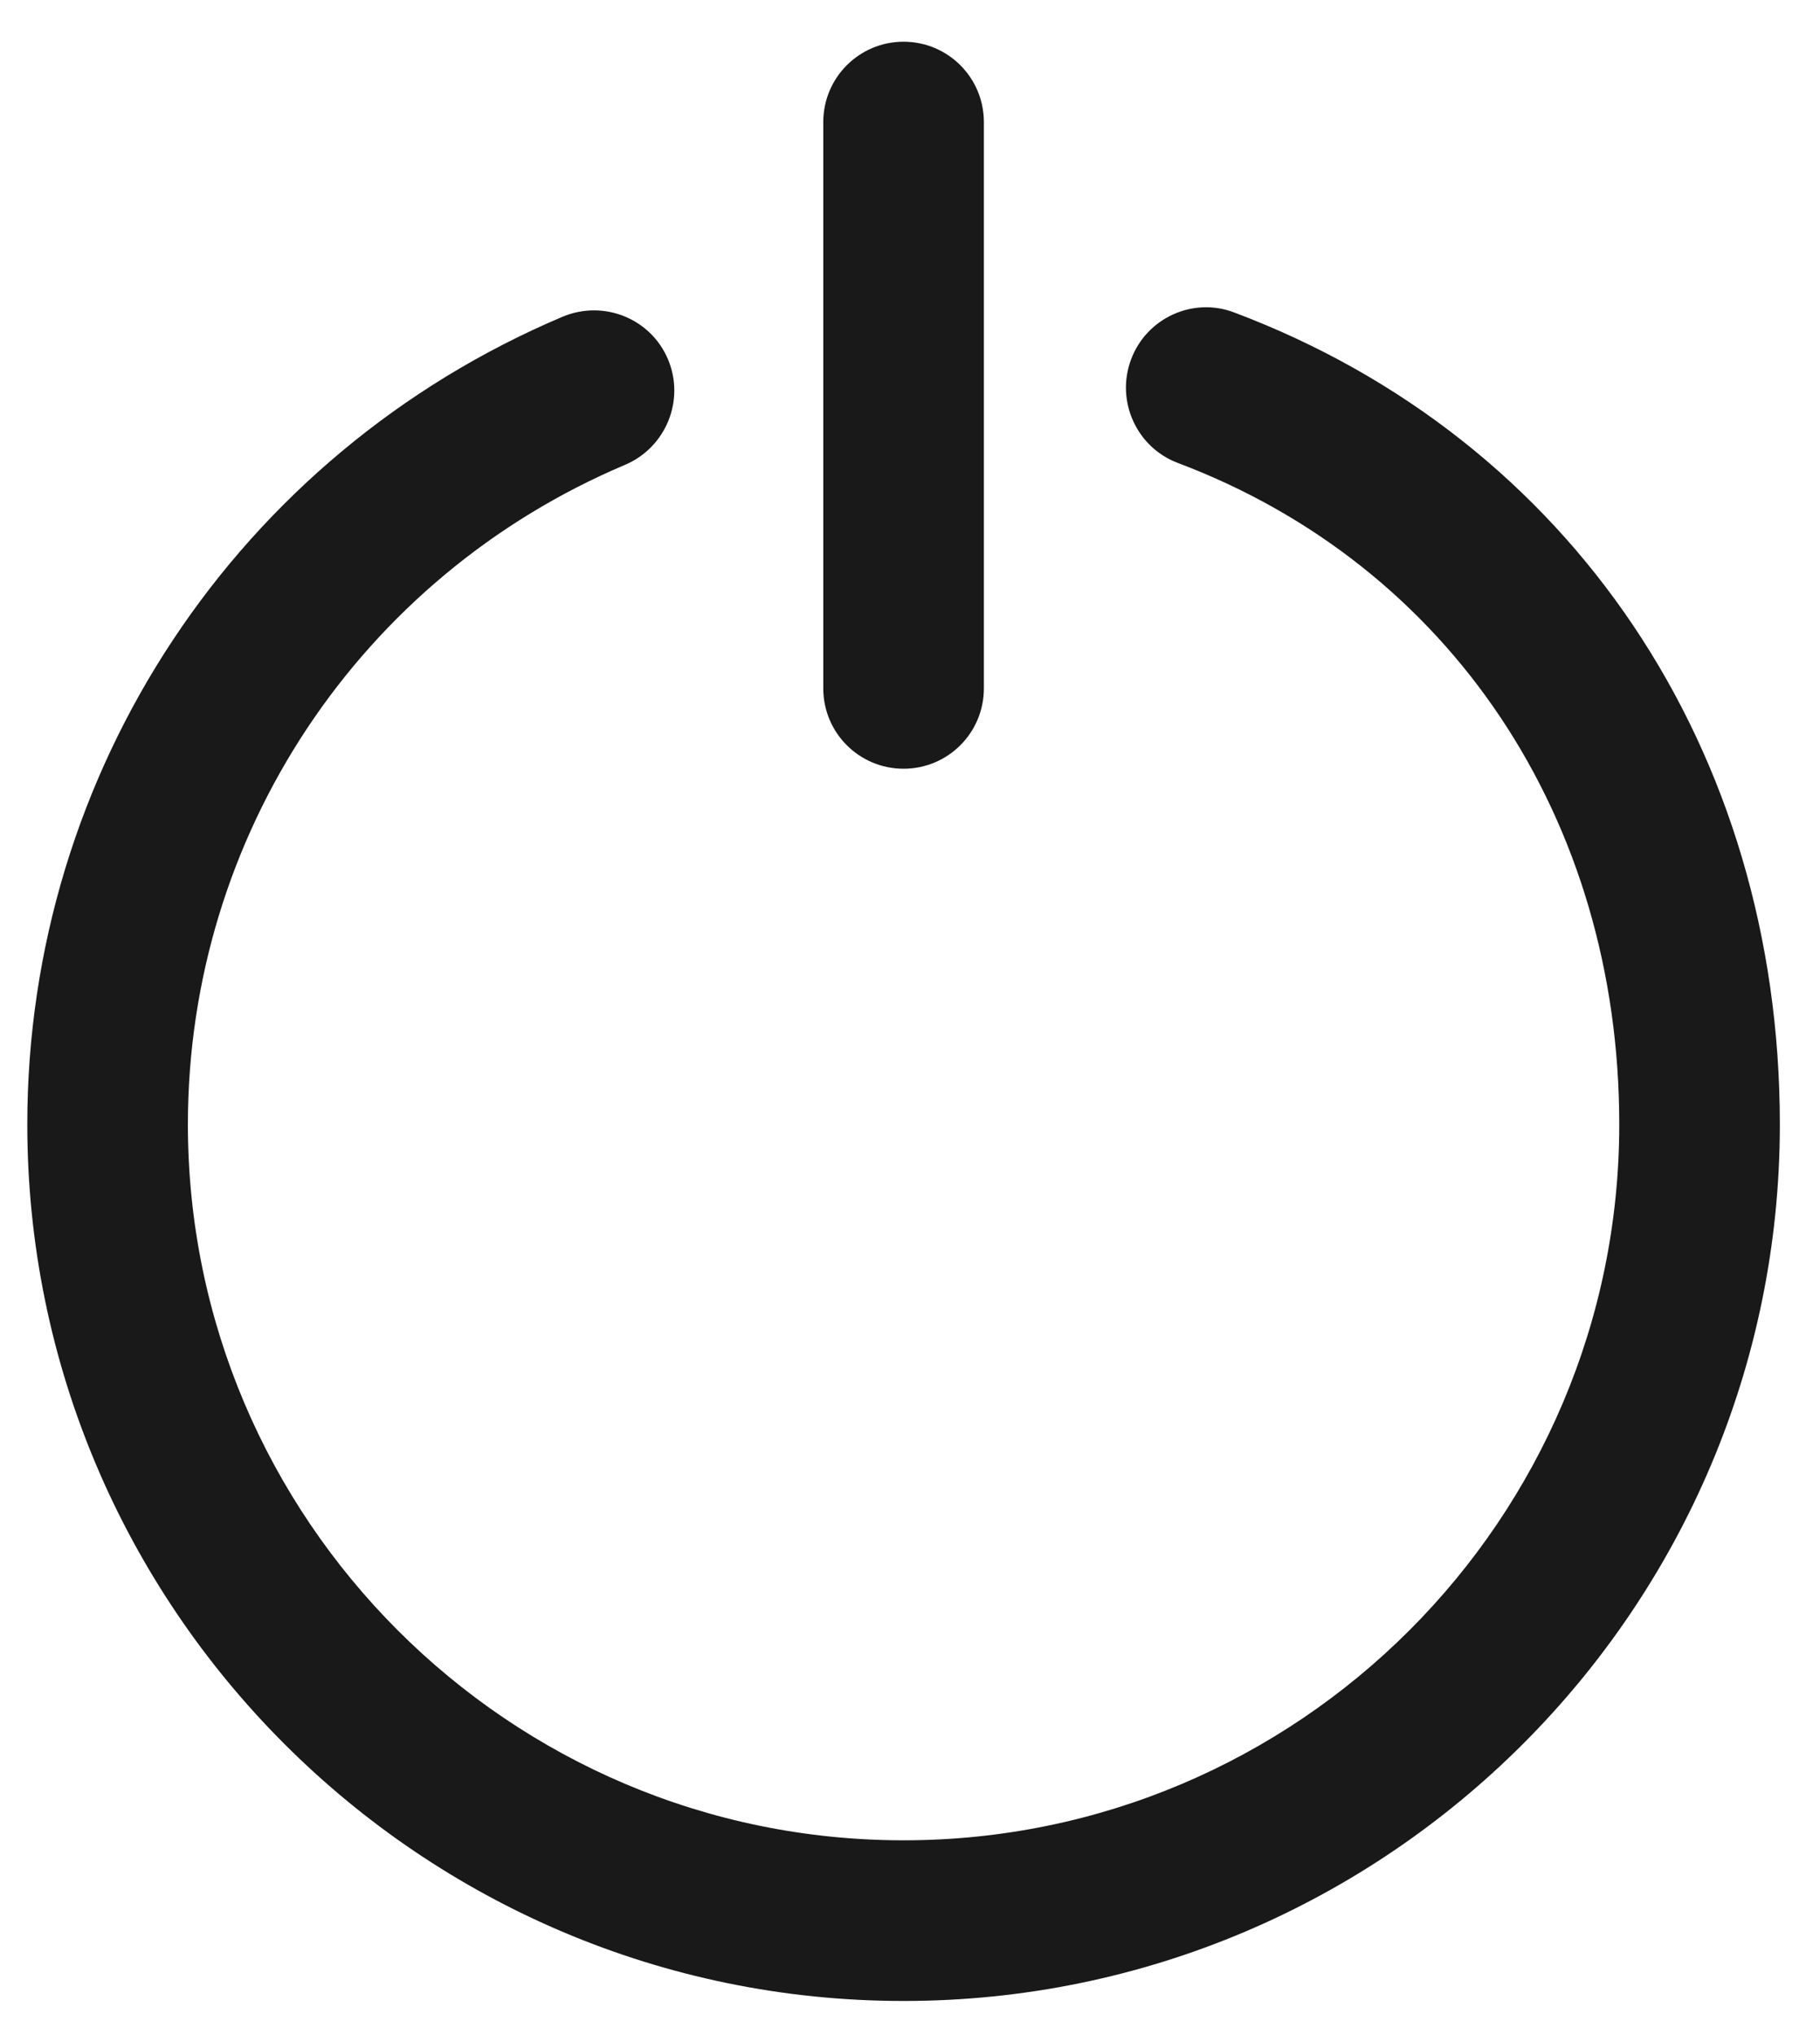 <svg width="34" height="38" viewBox="0 0 34 38" fill="none" xmlns="http://www.w3.org/2000/svg">
<path fill-rule="evenodd" clip-rule="evenodd" d="M16.88 14.354C17.71 14.354 18.38 13.683 18.38 12.854V2.279C18.38 1.451 17.71 0.779 16.88 0.779C16.05 0.779 15.38 1.451 15.38 2.279V12.854C15.38 13.683 16.05 14.354 16.88 14.354Z" fill="#1A1919"/>
<path fill-rule="evenodd" clip-rule="evenodd" d="M23.06 5.836C22.29 5.539 21.42 5.935 21.13 6.711C20.84 7.485 21.23 8.351 22 8.643C27.09 10.56 30.25 15.292 30.25 20.995C30.25 28.366 24.25 34.363 16.88 34.363C9.51 34.363 3.51 28.366 3.51 20.995C3.51 15.61 6.72 10.775 11.68 8.678C12.44 8.354 12.8 7.475 12.48 6.712C12.16 5.949 11.28 5.592 10.51 5.914C4.44 8.482 0.51 14.402 0.51 20.995C0.51 30.021 7.86 37.363 16.88 37.363C25.91 37.363 33.25 30.021 33.25 20.995C33.25 14.012 29.35 8.203 23.06 5.836Z" fill="#1A1919"/>
</svg>
